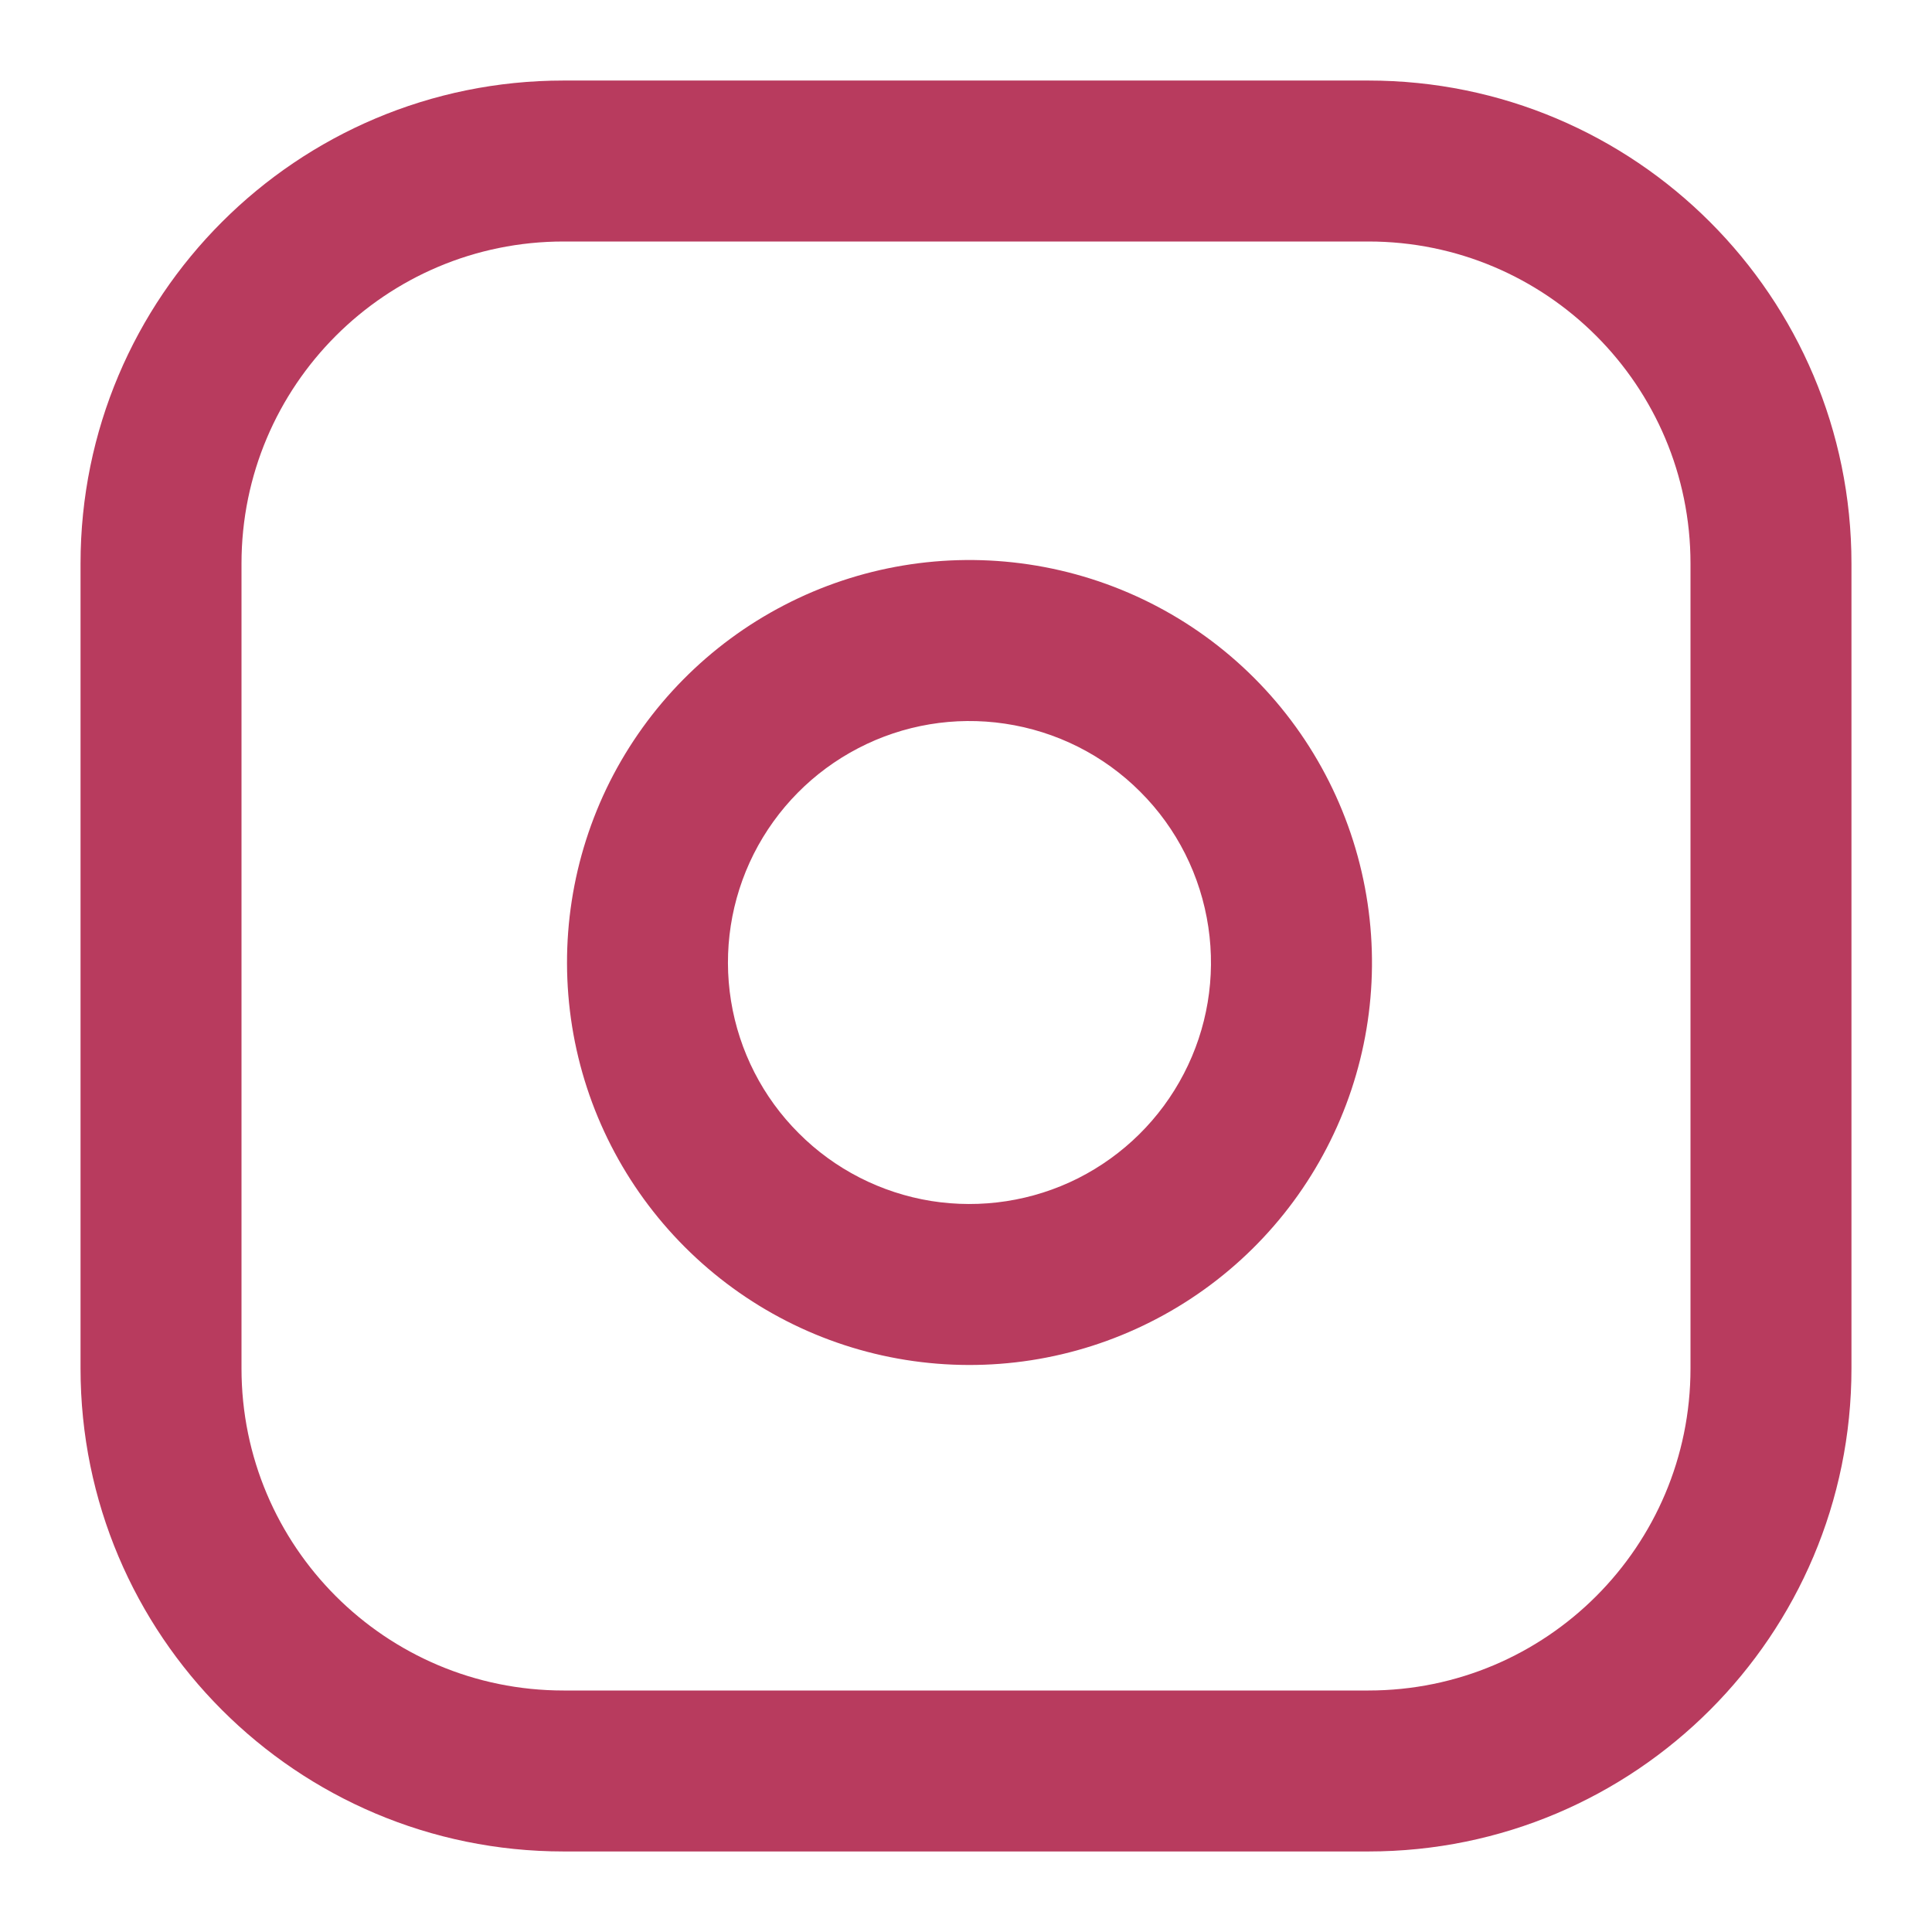 <svg width="16" height="16" viewBox="0 0 16 16" fill="none" xmlns="http://www.w3.org/2000/svg">
<g clip-path="url(#clip0_20_72)">
<path fill-rule="evenodd" clip-rule="evenodd" d="M4.667 2C3.194 2 2 3.194 2 4.667V11.333C2 12.806 3.194 14 4.667 14H11.333C12.806 14 14 12.806 14 11.333V4.667C14 3.194 12.806 2 11.333 2H4.667ZM0.667 4.667C0.667 2.457 2.457 0.667 4.667 0.667H11.333C13.542 0.667 15.333 2.457 15.333 4.667V11.333C15.333 13.542 13.542 15.333 11.333 15.333H4.667C2.457 15.333 0.667 13.542 0.667 11.333V4.667Z" fill="#B83B5E"/>
<path fill-rule="evenodd" clip-rule="evenodd" d="M8.322 5.993C7.906 5.931 7.481 6.002 7.108 6.196C6.734 6.39 6.432 6.696 6.242 7.072C6.053 7.448 5.987 7.873 6.054 8.289C6.121 8.704 6.317 9.088 6.615 9.385C6.912 9.683 7.296 9.879 7.711 9.946C8.126 10.012 8.552 9.947 8.928 9.758C9.304 9.568 9.61 9.266 9.804 8.892C9.998 8.519 10.069 8.094 10.007 7.678C9.944 7.253 9.747 6.86 9.443 6.557C9.14 6.253 8.747 6.056 8.322 5.993ZM6.494 5.012C7.116 4.689 7.824 4.571 8.518 4.674C9.225 4.779 9.88 5.108 10.386 5.614C10.892 6.12 11.221 6.775 11.326 7.482C11.429 8.176 11.311 8.884 10.988 9.506C10.665 10.129 10.154 10.633 9.528 10.948C8.901 11.264 8.192 11.373 7.499 11.262C6.807 11.151 6.168 10.824 5.672 10.328C5.176 9.832 4.849 9.193 4.738 8.501C4.627 7.808 4.736 7.099 5.051 6.472C5.367 5.846 5.871 5.335 6.494 5.012Z" fill="#B83B5E"/>
</g>
<defs>
<clipPath id="clip0_20_72">
<rect width="16" height="16" fill="white"/>
</clipPath>
</defs>
</svg>
